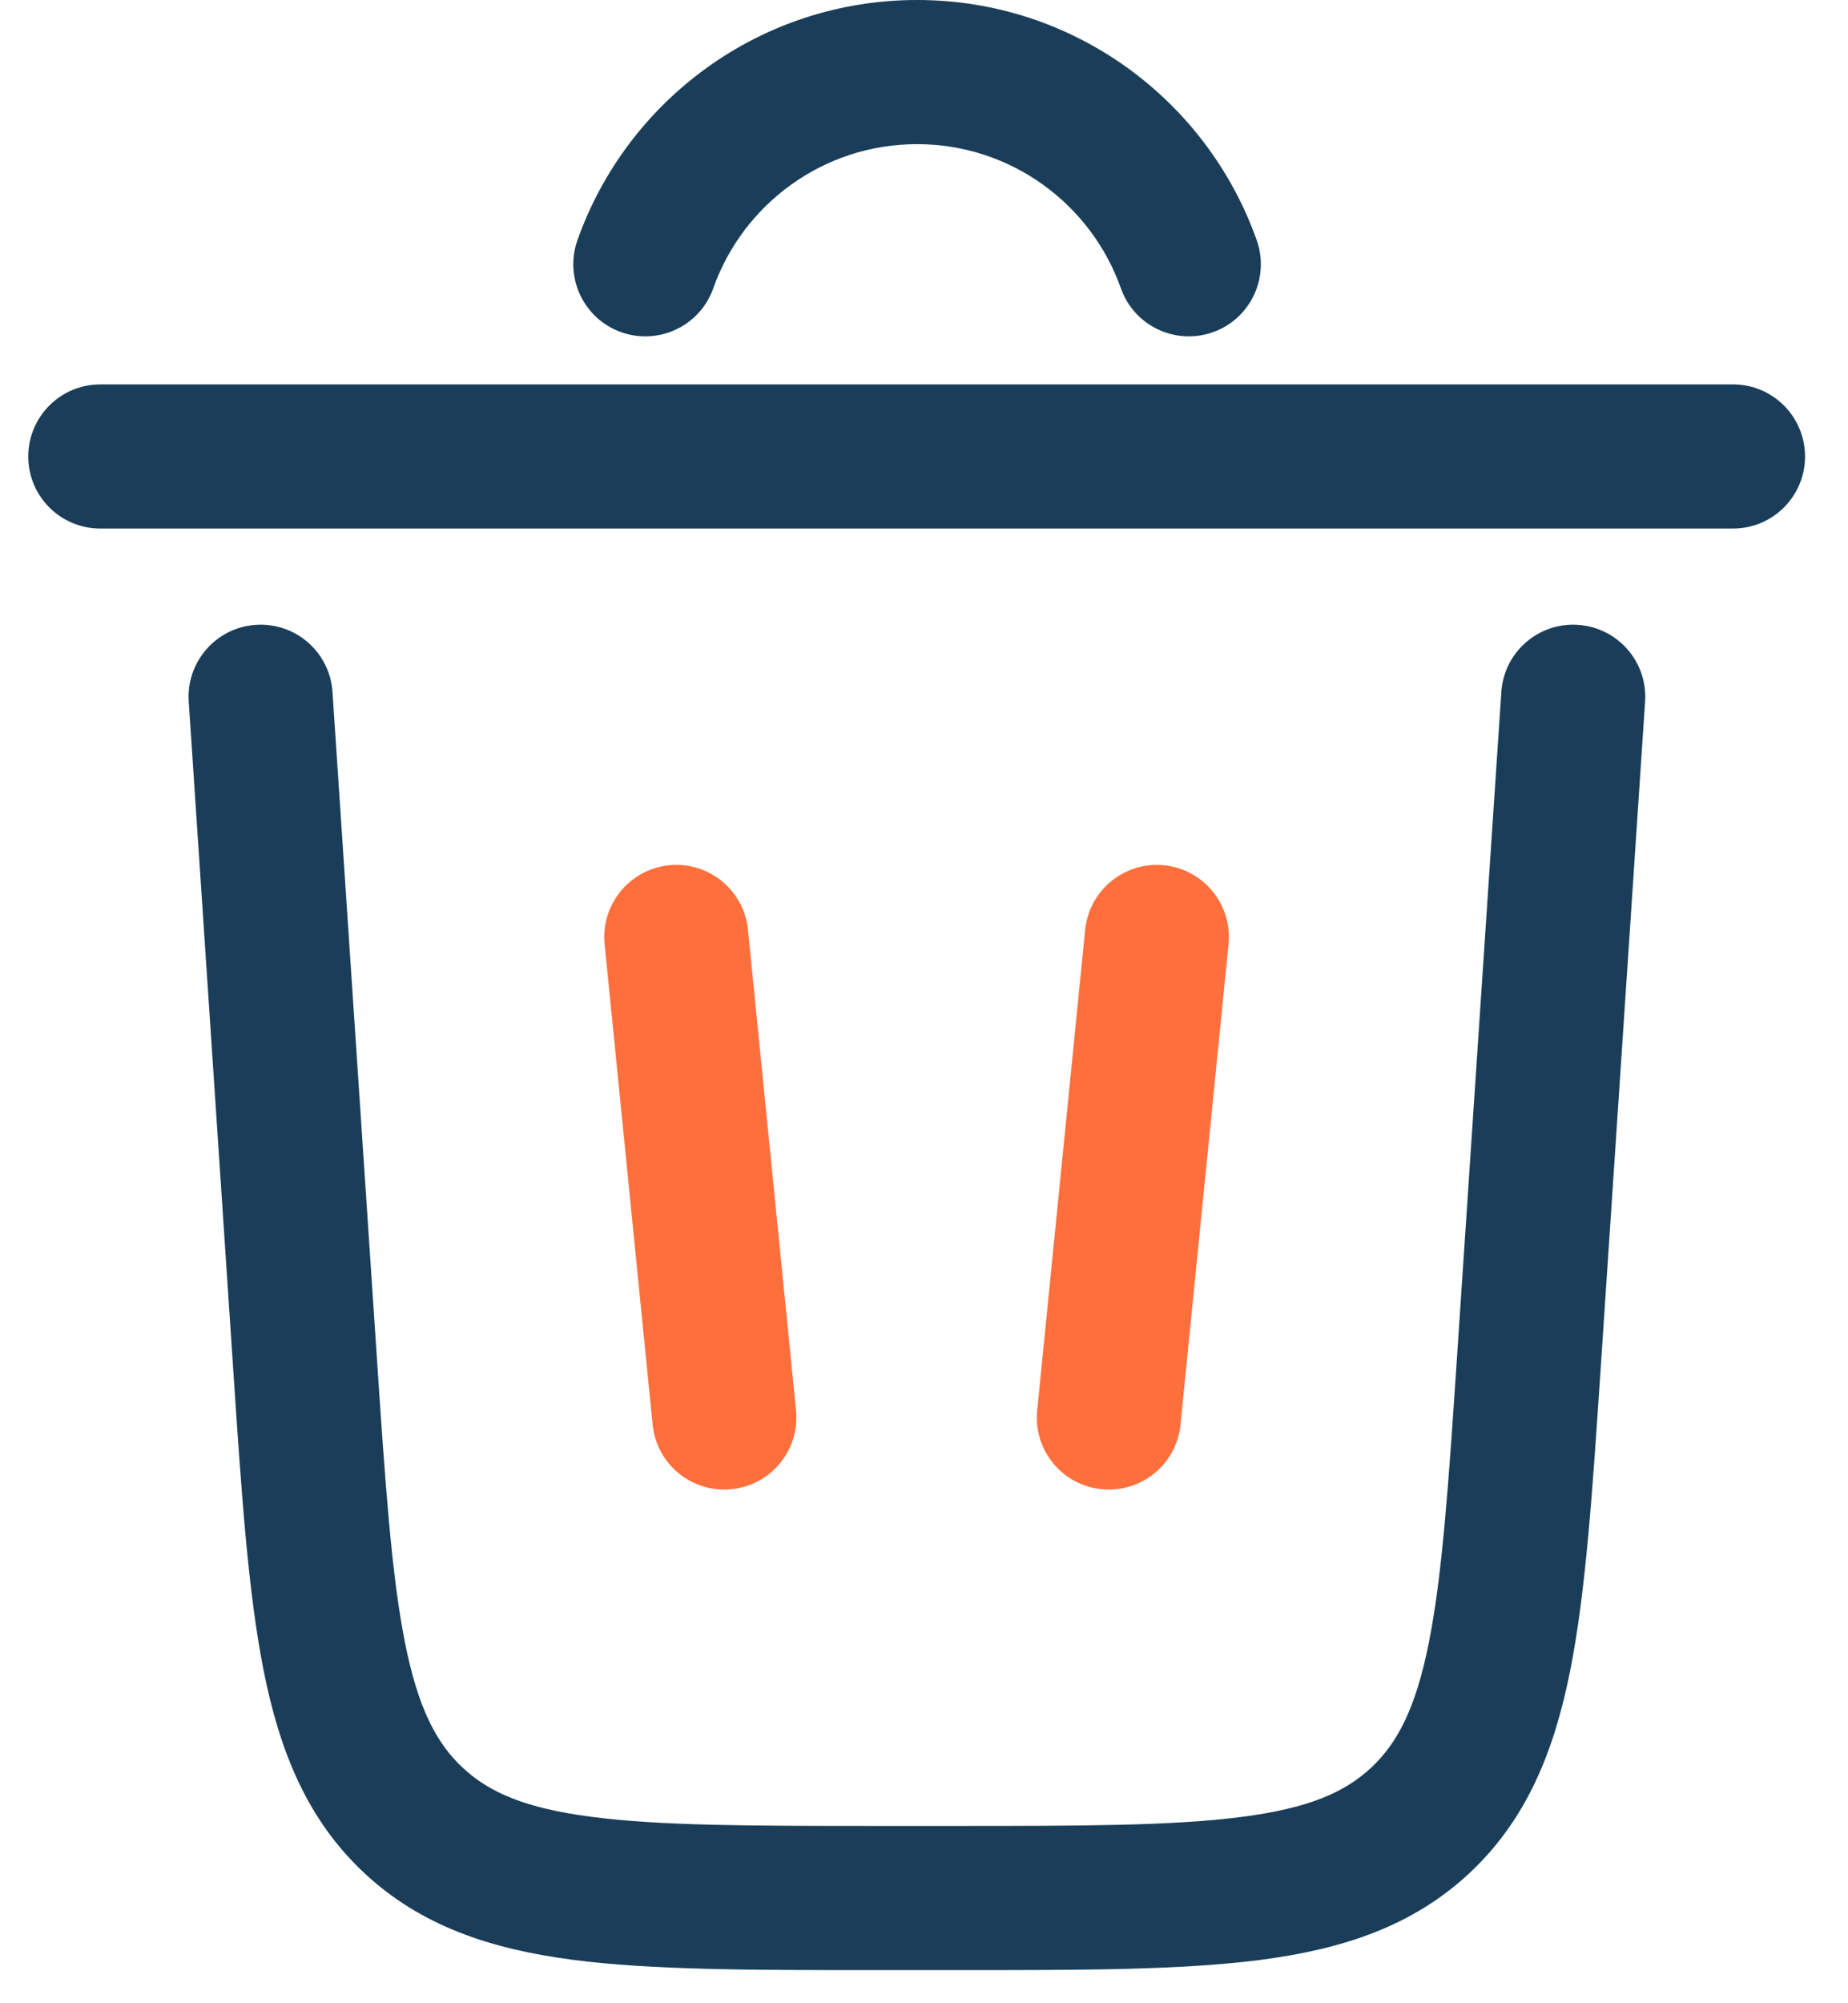 <svg width="24" height="26" viewBox="0 0 24 26" fill="none" xmlns="http://www.w3.org/2000/svg">
<path d="M11.91 1.871C10.69 1.871 9.649 2.651 9.263 3.742C9.091 4.229 8.556 4.484 8.069 4.312C7.582 4.14 7.327 3.605 7.499 3.118C8.141 1.303 9.872 0 11.91 0C13.948 0 15.679 1.303 16.321 3.118C16.493 3.605 16.238 4.14 15.751 4.312C15.264 4.484 14.729 4.229 14.557 3.742C14.171 2.651 13.13 1.871 11.91 1.871Z" fill="#1A3E59"/>
<path d="M0.367 5.925C0.367 5.408 0.786 4.989 1.303 4.989H22.507C23.023 4.989 23.442 5.408 23.442 5.925C23.442 6.442 23.023 6.86 22.507 6.86H1.303C0.786 6.86 0.367 6.442 0.367 5.925Z" fill="#1A3E59"/>
<path d="M4.318 8.981C4.284 8.465 3.838 8.075 3.322 8.11C2.807 8.144 2.417 8.59 2.451 9.105L3.029 17.776C3.136 19.376 3.222 20.668 3.424 21.683C3.634 22.737 3.991 23.618 4.729 24.308C5.467 24.998 6.37 25.296 7.436 25.436C8.461 25.57 9.756 25.57 11.36 25.57H12.456C14.059 25.57 15.355 25.57 16.38 25.436C17.446 25.296 18.349 24.998 19.087 24.308C19.824 23.618 20.182 22.737 20.392 21.683C20.594 20.668 20.68 19.376 20.787 17.776L21.365 9.105C21.399 8.59 21.009 8.144 20.493 8.11C19.978 8.075 19.532 8.465 19.498 8.981L18.924 17.586C18.812 19.267 18.732 20.437 18.557 21.317C18.387 22.171 18.149 22.623 17.808 22.942C17.467 23.261 17 23.468 16.137 23.58C15.248 23.697 14.075 23.699 12.39 23.699H11.426C9.741 23.699 8.568 23.697 7.678 23.58C6.815 23.468 6.349 23.261 6.008 22.942C5.667 22.623 5.429 22.171 5.259 21.317C5.084 20.437 5.004 19.267 4.892 17.586L4.318 8.981Z" fill="#1A3E59"/>
<path d="M8.69 11.23C9.204 11.179 9.663 11.554 9.714 12.068L10.338 18.305C10.389 18.819 10.014 19.277 9.5 19.328C8.986 19.38 8.527 19.005 8.476 18.491L7.852 12.254C7.801 11.74 8.176 11.282 8.69 11.23Z" fill="#FF6F3C"/>
<path d="M15.955 12.254C16.006 11.74 15.631 11.282 15.117 11.23C14.603 11.179 14.145 11.554 14.093 12.068L13.47 18.305C13.418 18.819 13.793 19.277 14.307 19.328C14.821 19.38 15.28 19.005 15.331 18.491L15.955 12.254Z" fill="#FF6F3C"/>
</svg>
